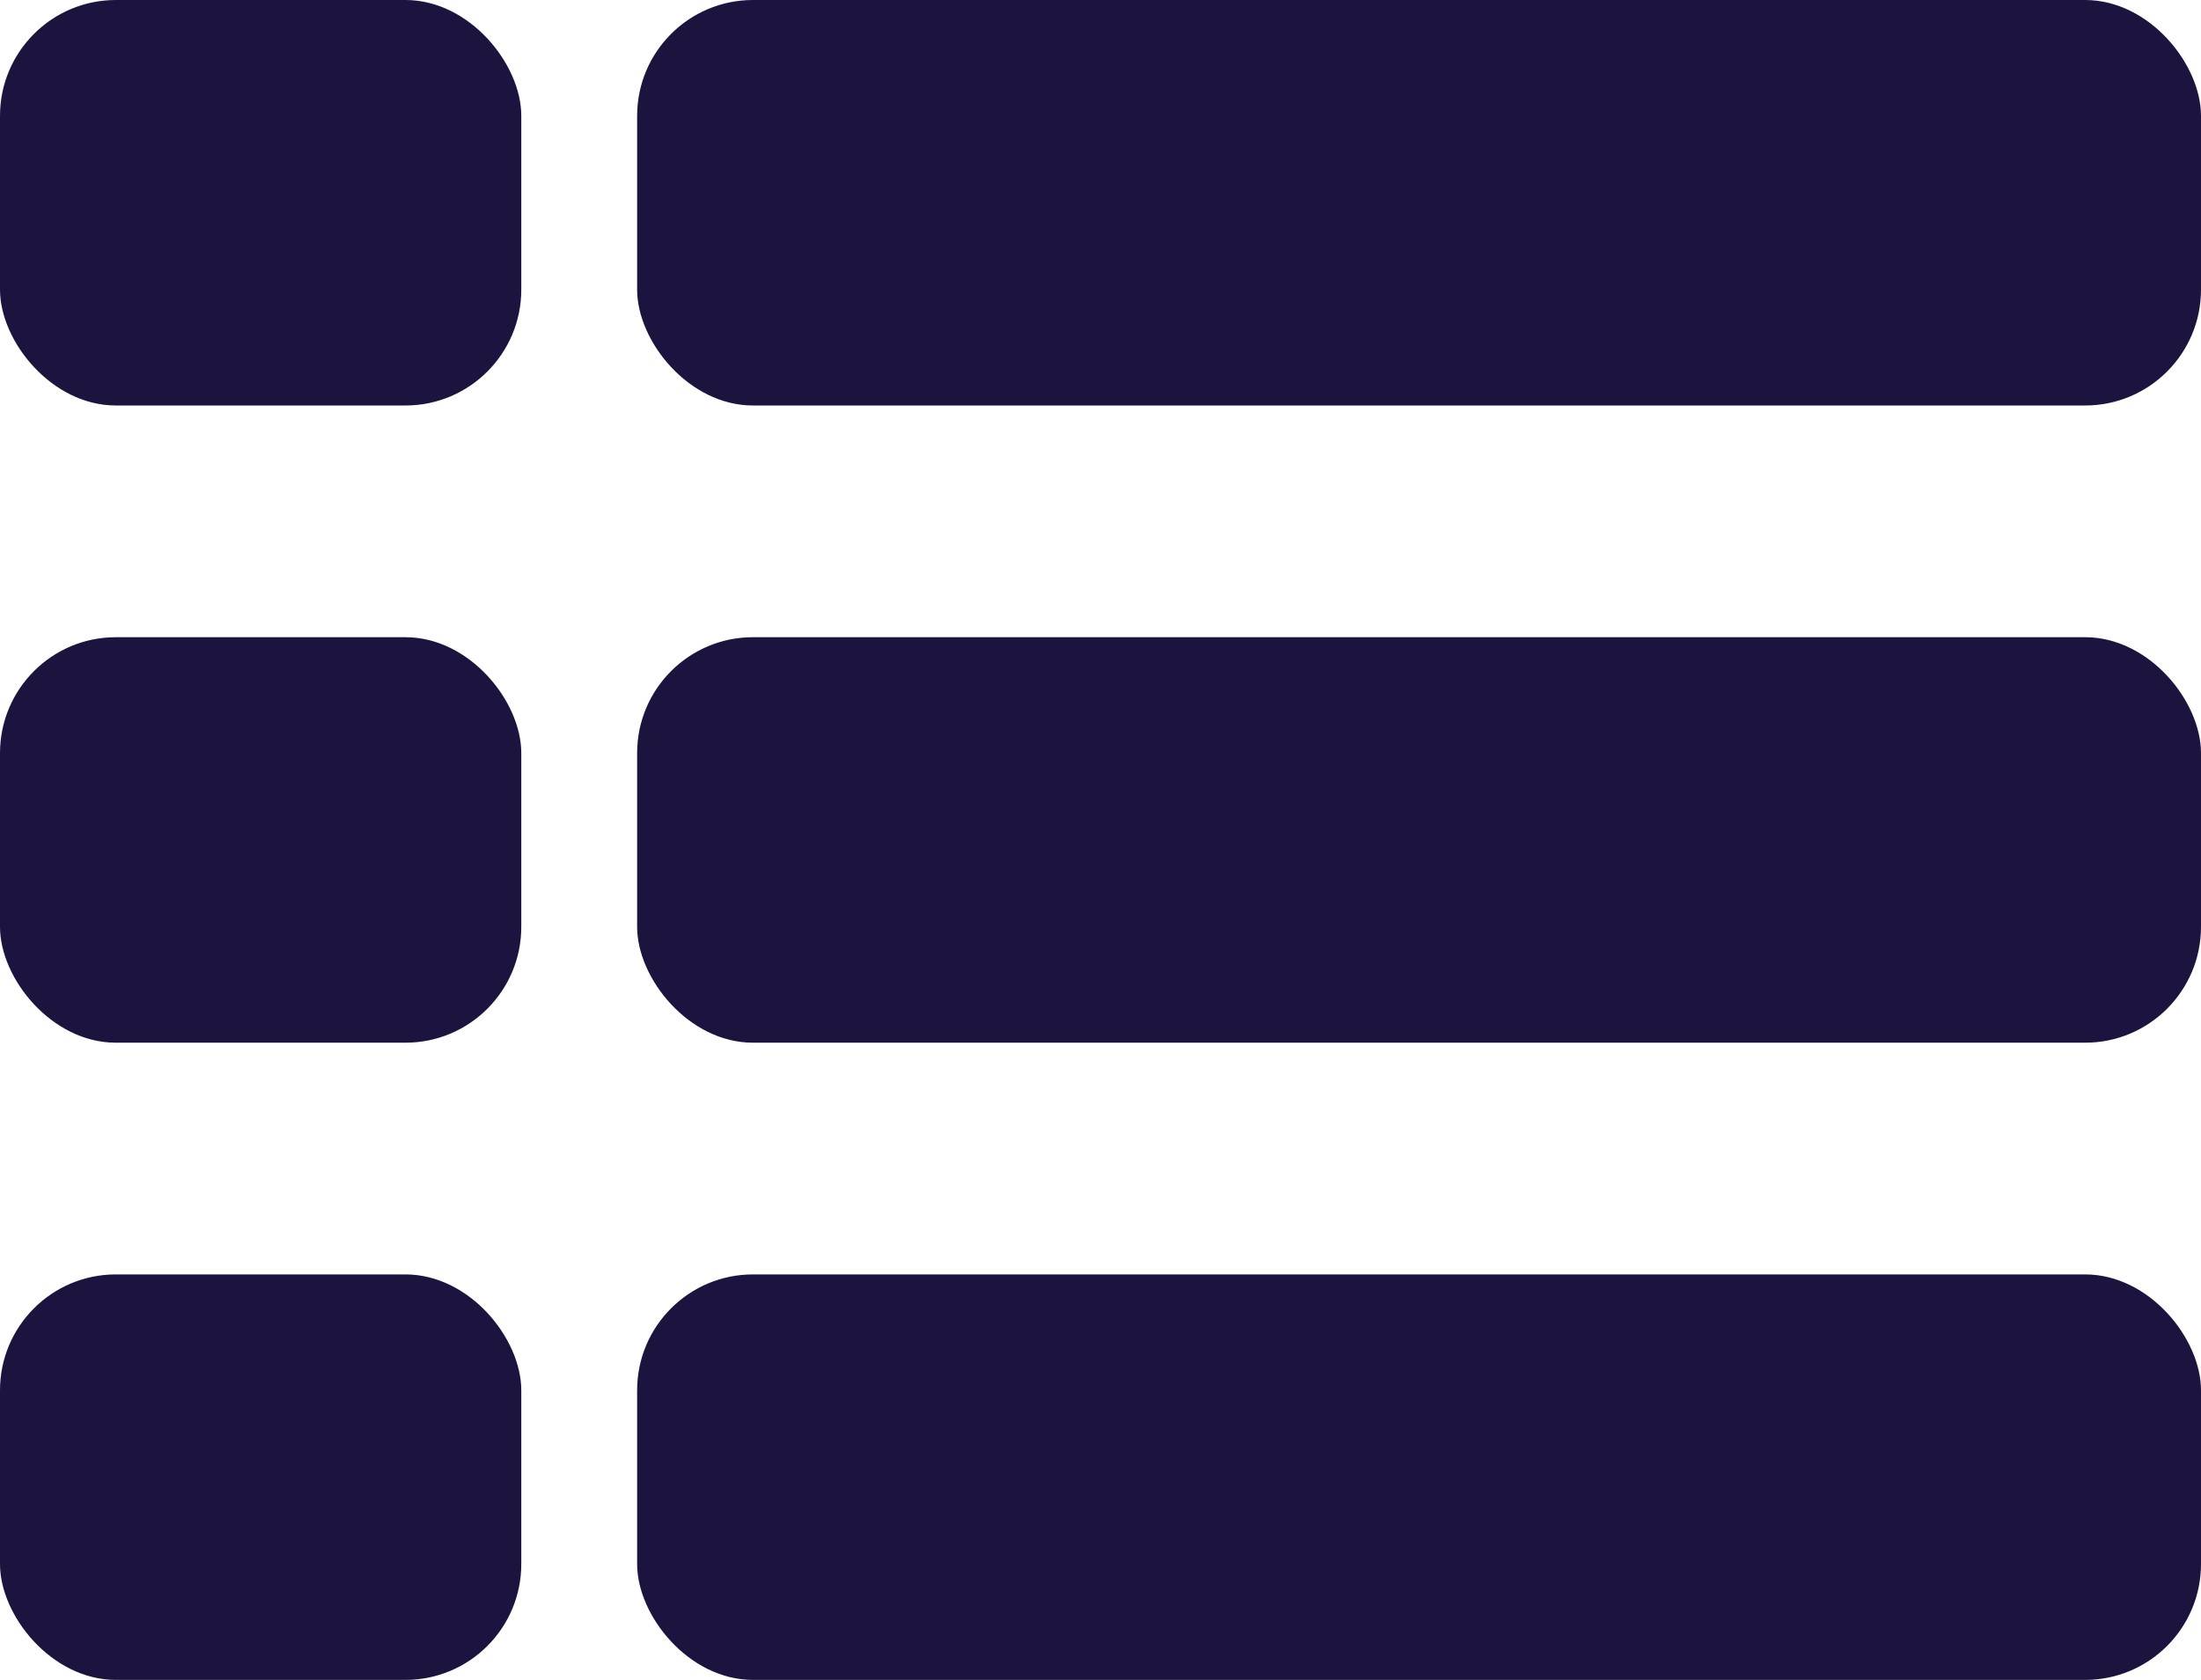 <svg width="38" height="29" viewBox="0 0 38 29" fill="none" xmlns="http://www.w3.org/2000/svg">
<rect width="9" height="7" rx="2" fill="#1C133F"/>
<rect x="11" width="27" height="7" rx="2" fill="#1C133F"/>
<rect x="11" y="11" width="27" height="7" rx="2" fill="#1C133F"/>
<rect x="11" y="22" width="27" height="7" rx="2" fill="#1C133F"/>
<rect y="11" width="9" height="7" rx="2" fill="#1C133F"/>
<rect y="22" width="9" height="7" rx="2" fill="#1C133F"/>
</svg>
